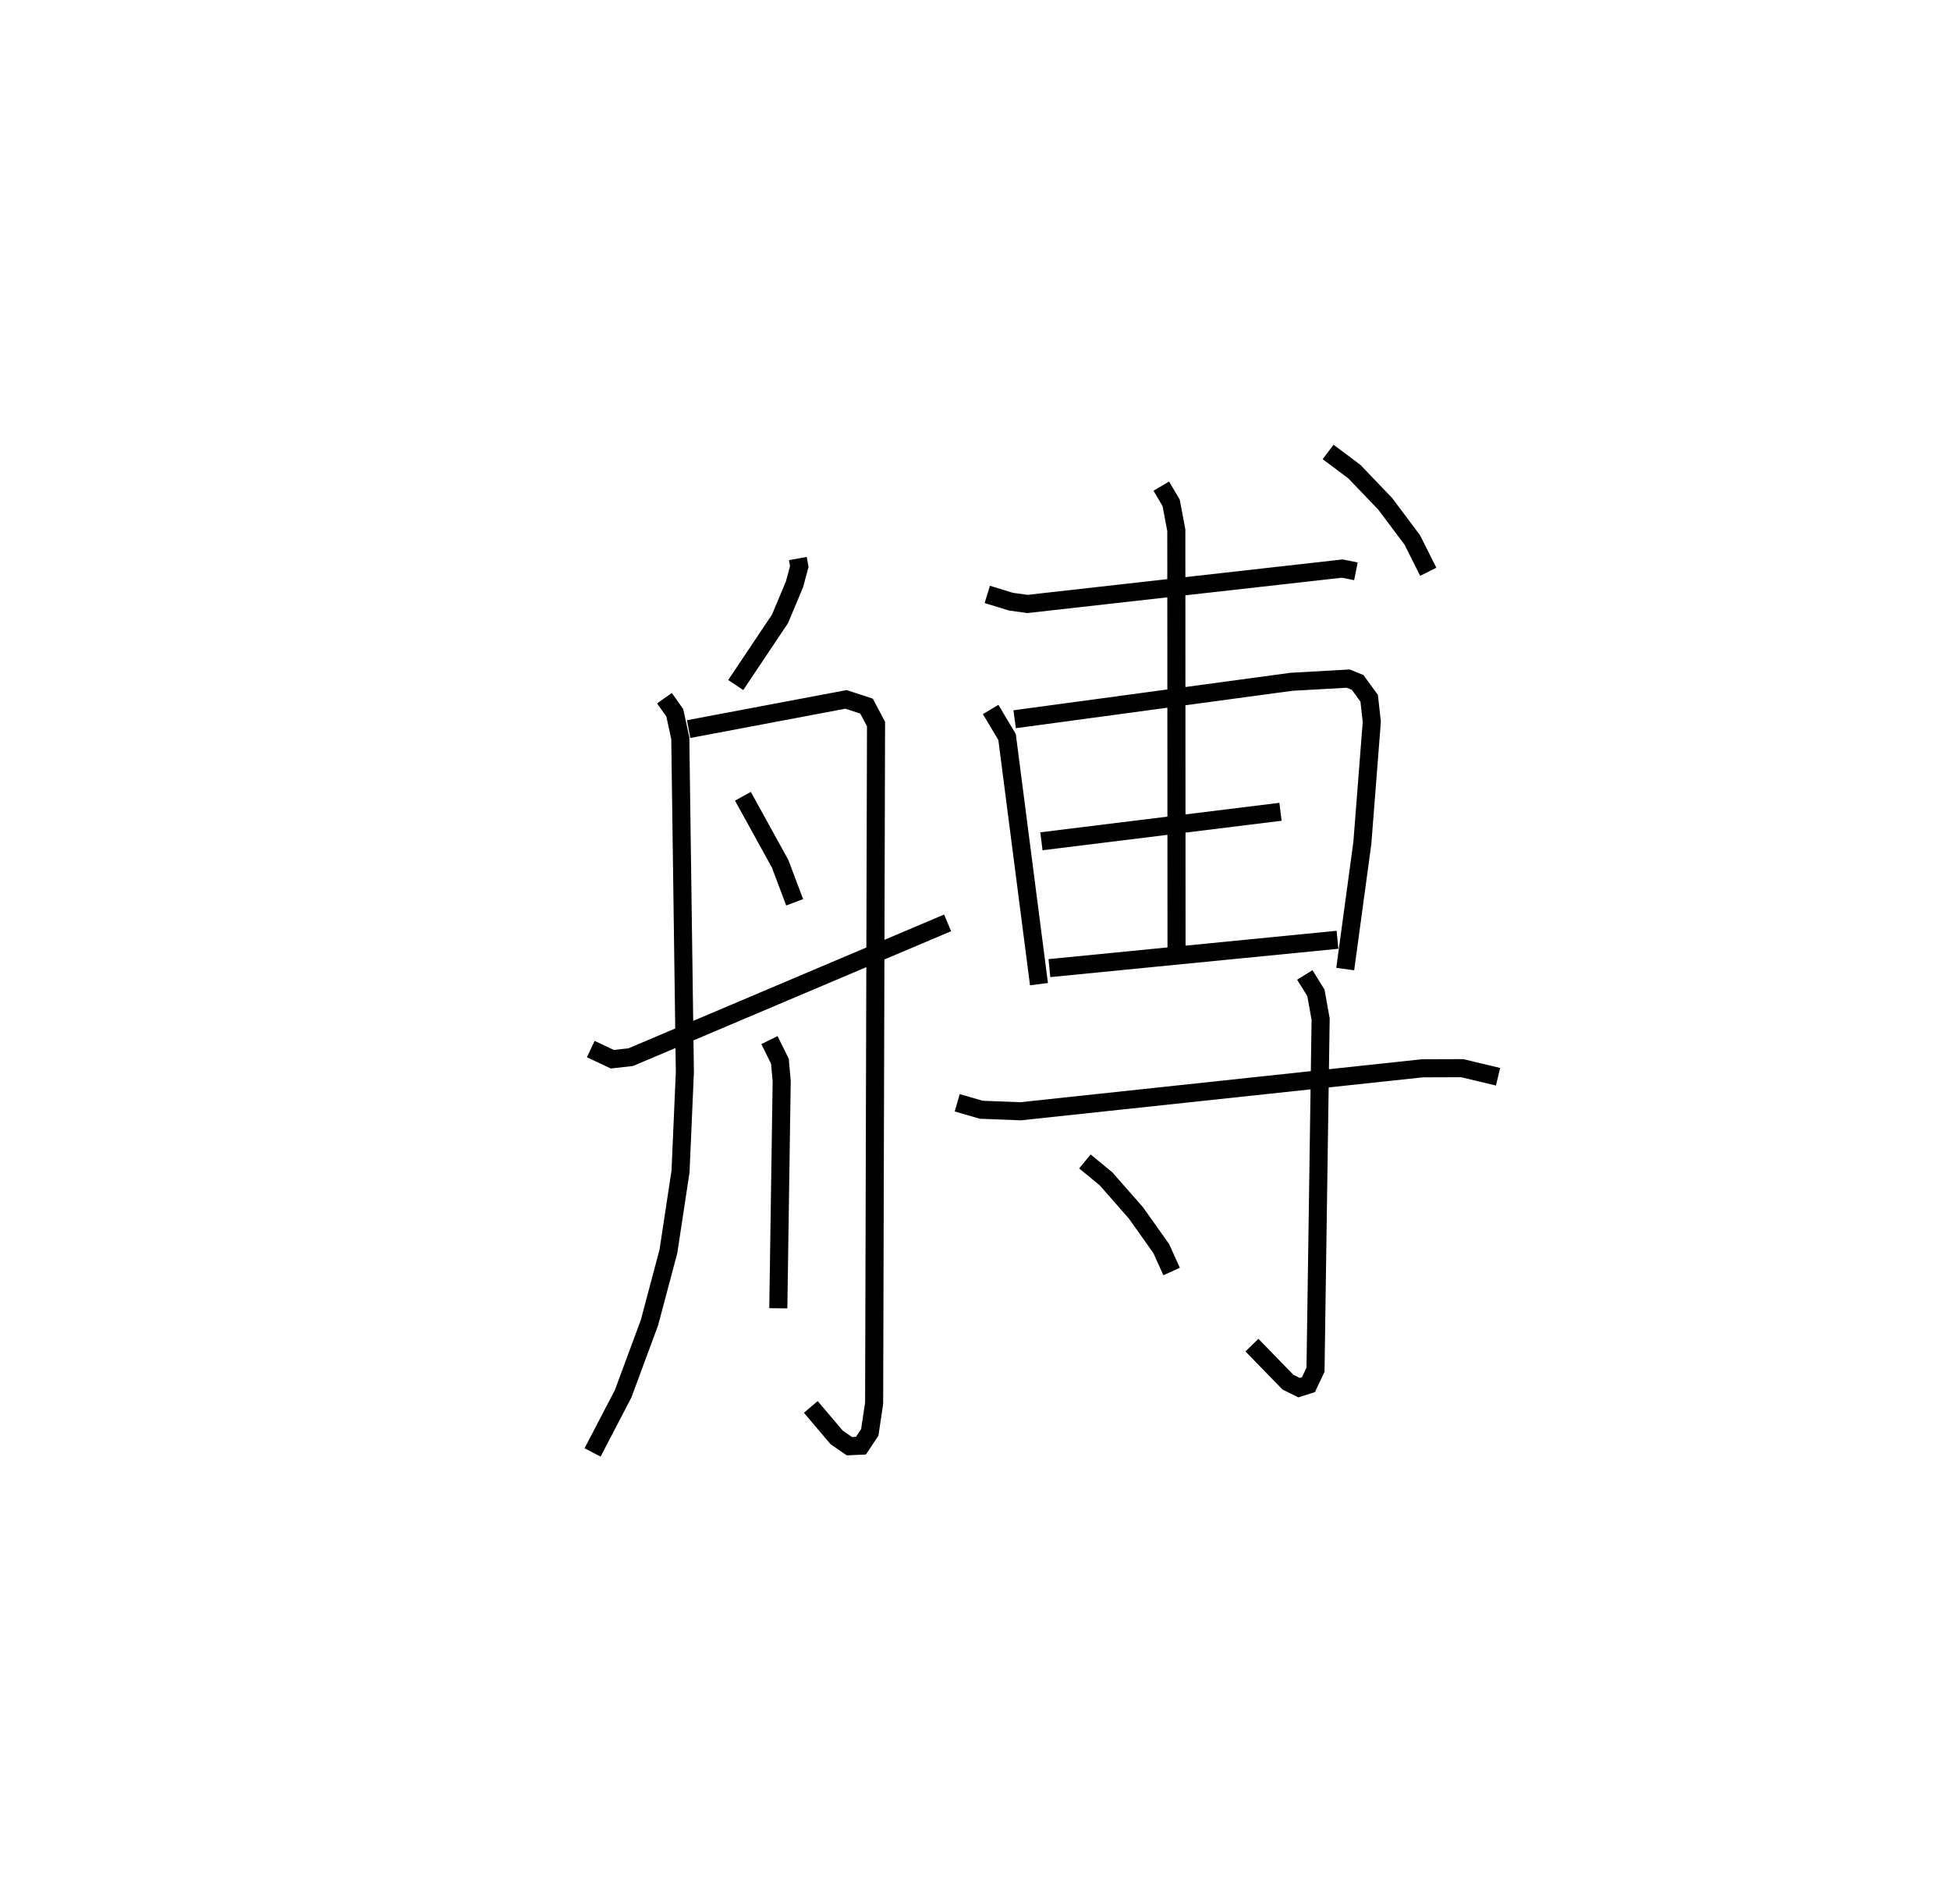 <?xml version="1.0" encoding="utf-8" ?>
<svg baseProfile="full" height="105.347" version="1.1" width="107.872" xmlns="http://www.w3.org/2000/svg" xmlns:ev="http://www.w3.org/2001/xml-events" xmlns:xlink="http://www.w3.org/1999/xlink"><defs /><rect fill="white" height="105.347" width="107.872" x="0" y="0" /><path d="M25,28.33 m0.0,0.0 m19.136,2.568 l0.08,0.439 -0.265,0.987 l-0.804,1.914 -2.448,3.657 m-3.942,0.728 l0.571,0.807 0.305,1.406 l0.253,18.466 -0.24,5.5 l-0.67,4.418 -1.048,3.945 l-1.455,3.932 -1.693,3.249 m5.315,-40.014 l8.707,-1.643 1.133,0.372 l0.526,0.993 -0.105,37.57 l-0.241,1.61 -0.489,0.738 l-0.639,0.029 -0.706,-0.488 l-1.429,-1.684 m-3.755,-33.781 l2.06,3.737 0.802,2.129 m-1.395,7.623 l0.579,1.167 0.099,1.099 l-0.187,12.569 m-10.375,-14.34 l1.193,0.563 1.019,-0.115 l17.528,-7.428 m2.195,-18.17 l1.309,0.401 0.914,0.127 l17.417,-1.957 0.752,0.151 m-20.206,7.643 l0.908,1.521 1.765,13.673 m-1.345,-14.653 l15.31,-2.072 3.14,-0.177 l0.525,0.213 0.637,0.877 l0.145,1.3 -0.523,6.703 l-0.947,6.975 m-16.806,-7.069 l13.225,-1.631 m-12.784,8.648 l15.937,-1.568 m-9.747,-25.096 l0.546,0.929 0.285,1.51 l0.012,23.686 m8.385,-28.015 l1.454,1.09 1.707,1.782 l1.496,1.997 0.884,1.76 m-26.058,29.375 l1.331,0.385 2.173,0.084 l22.221,-2.376 2.215,-0.008 l1.978,0.475 m-10.69,-5.633 l0.615,0.993 0.26,1.449 l-0.283,19.398 -0.391,0.826 l-0.519,0.164 -0.617,-0.306 l-1.991,-2.046 m-9.24,-10.161 l1.171,0.964 1.651,1.88 l1.403,1.977 0.573,1.268 " fill="none" stroke="black" stroke-width="1" /></svg>